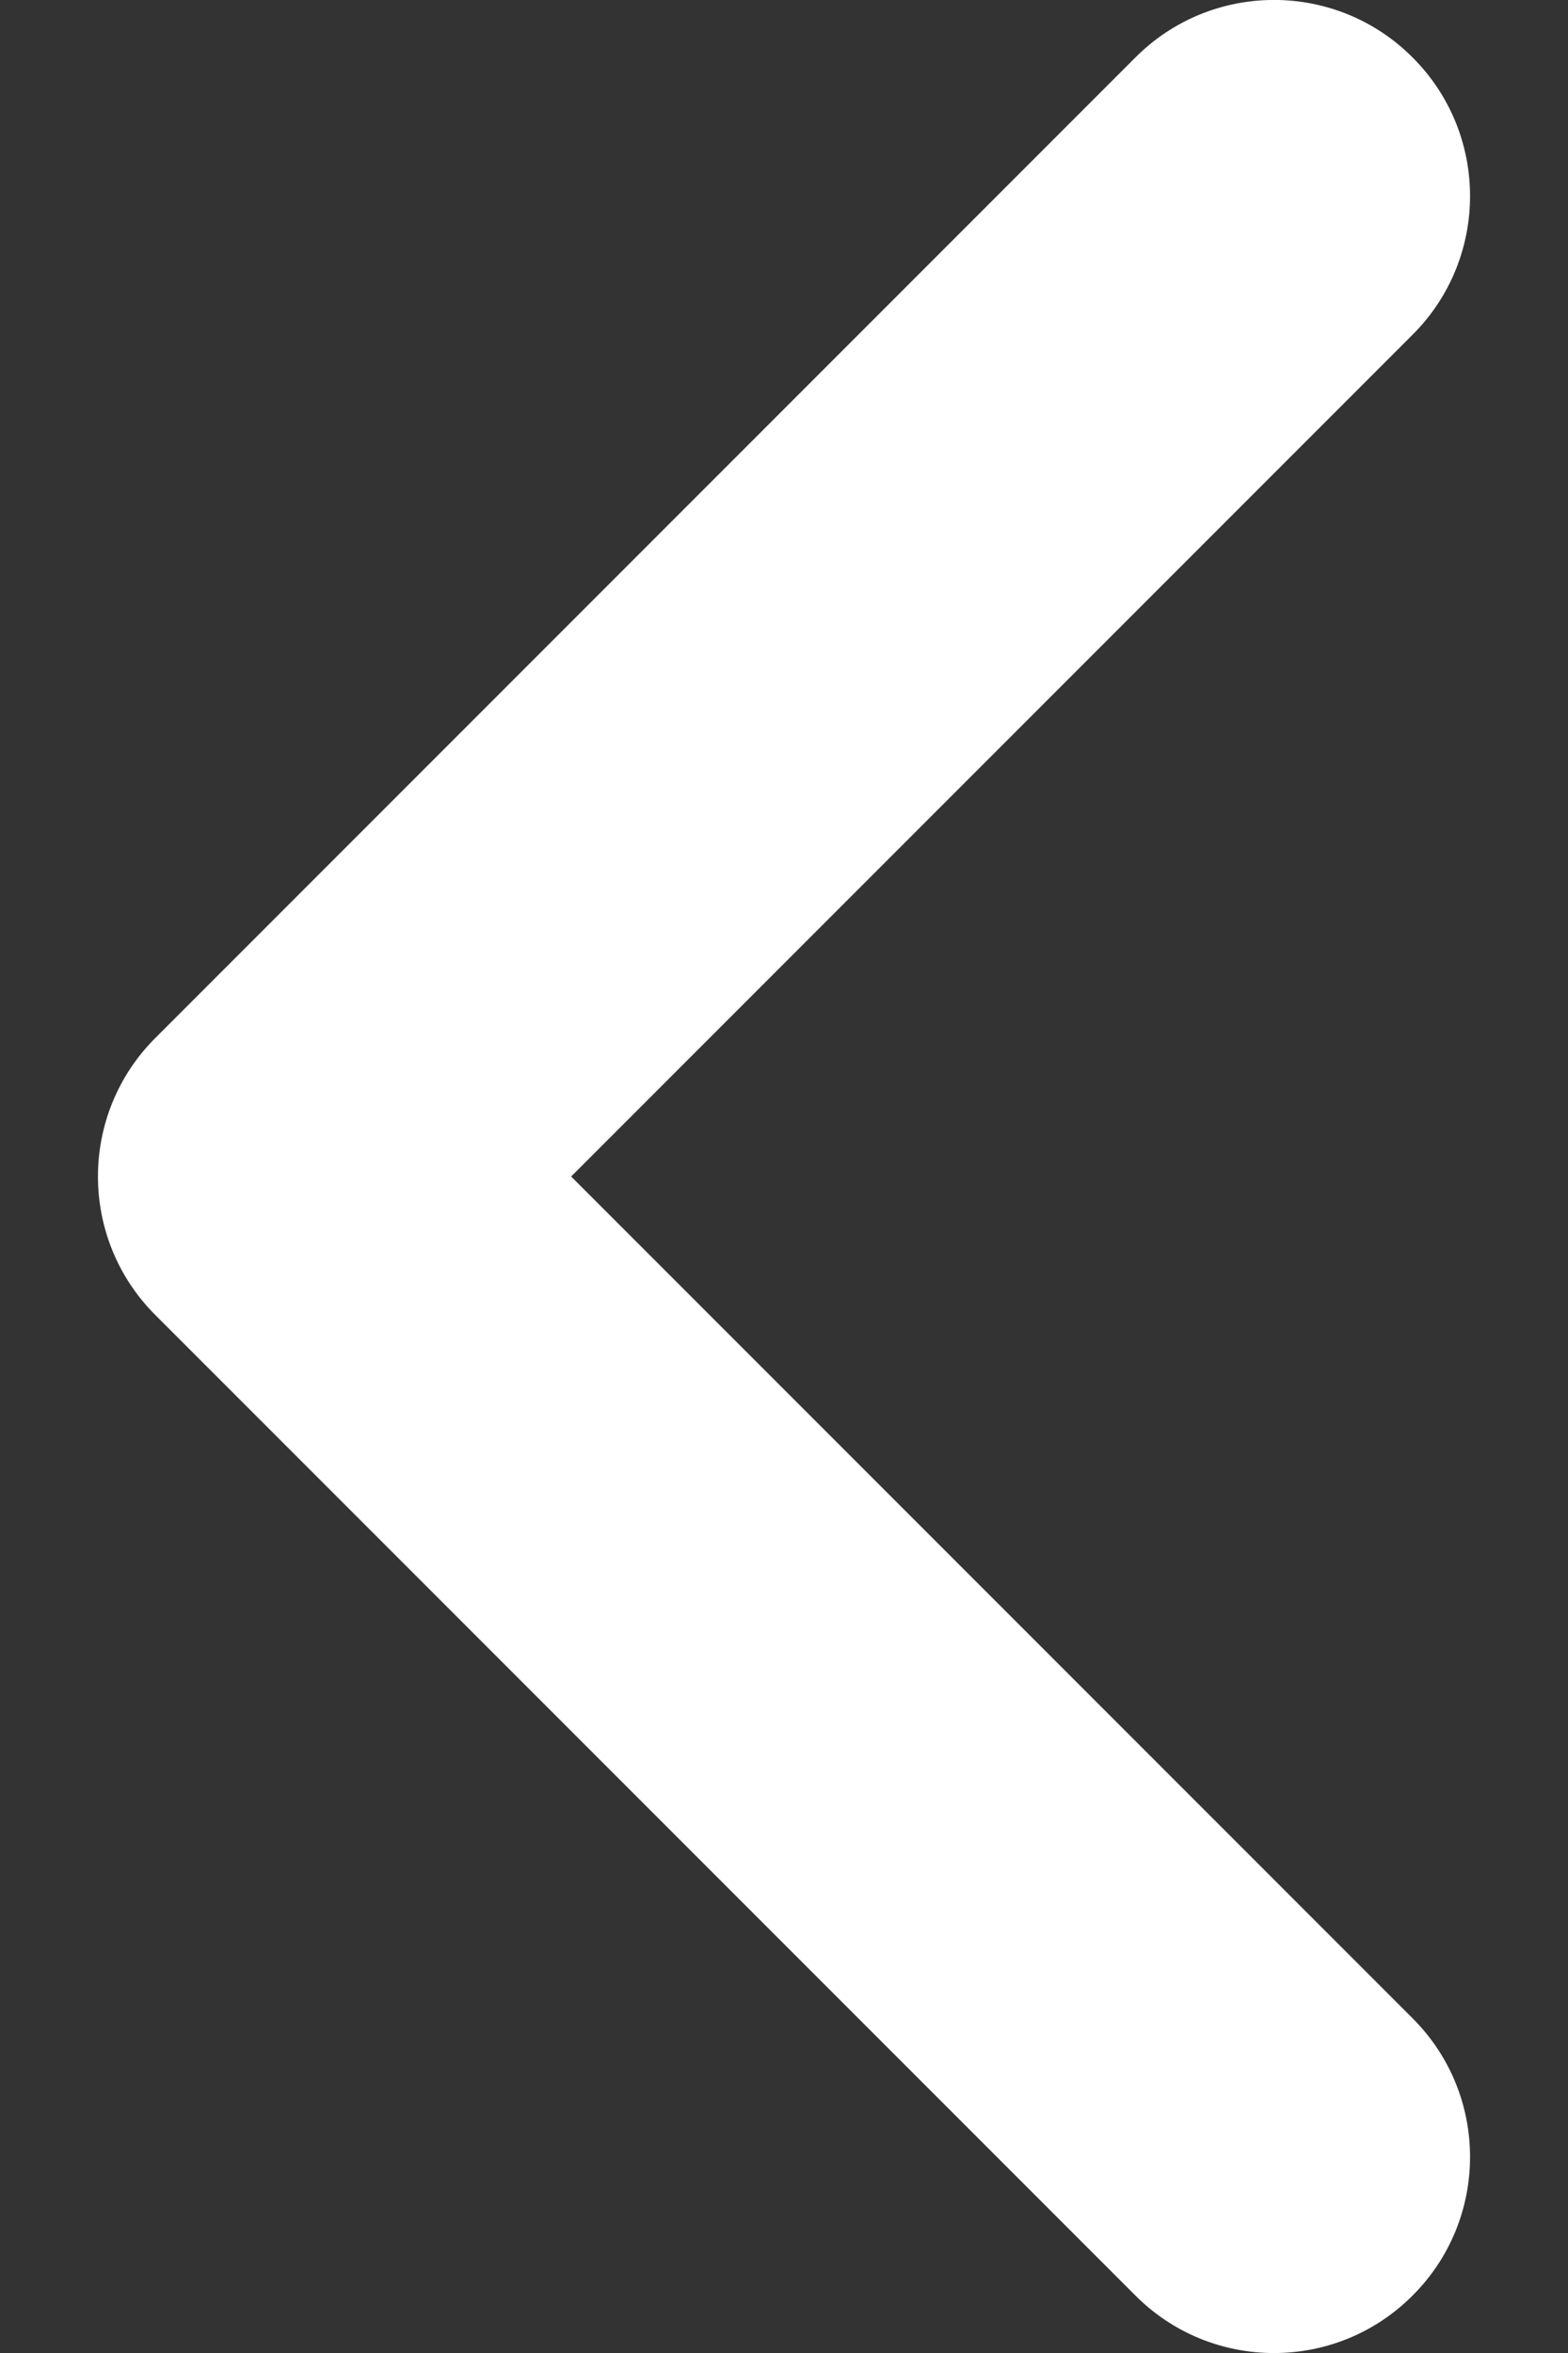 <svg width="8" height="12" viewBox="0 0 8 12" fill="none" xmlns="http://www.w3.org/2000/svg">
<rect x="0" y="0" width="8" height="12" fill="#333333" stroke="none"/>
<path fill-rule="evenodd" clip-rule="evenodd" d="M2.914 6L7.207 1.707C7.598 1.317 7.598 0.683 7.207 0.293C6.817 -0.098 6.183 -0.098 5.793 0.293L0.793 5.293C0.402 5.683 0.402 6.317 0.793 6.707L5.793 11.707C6.183 12.098 6.817 12.098 7.207 11.707C7.598 11.317 7.598 10.683 7.207 10.293L2.914 6Z" fill="white"/>
</svg>
